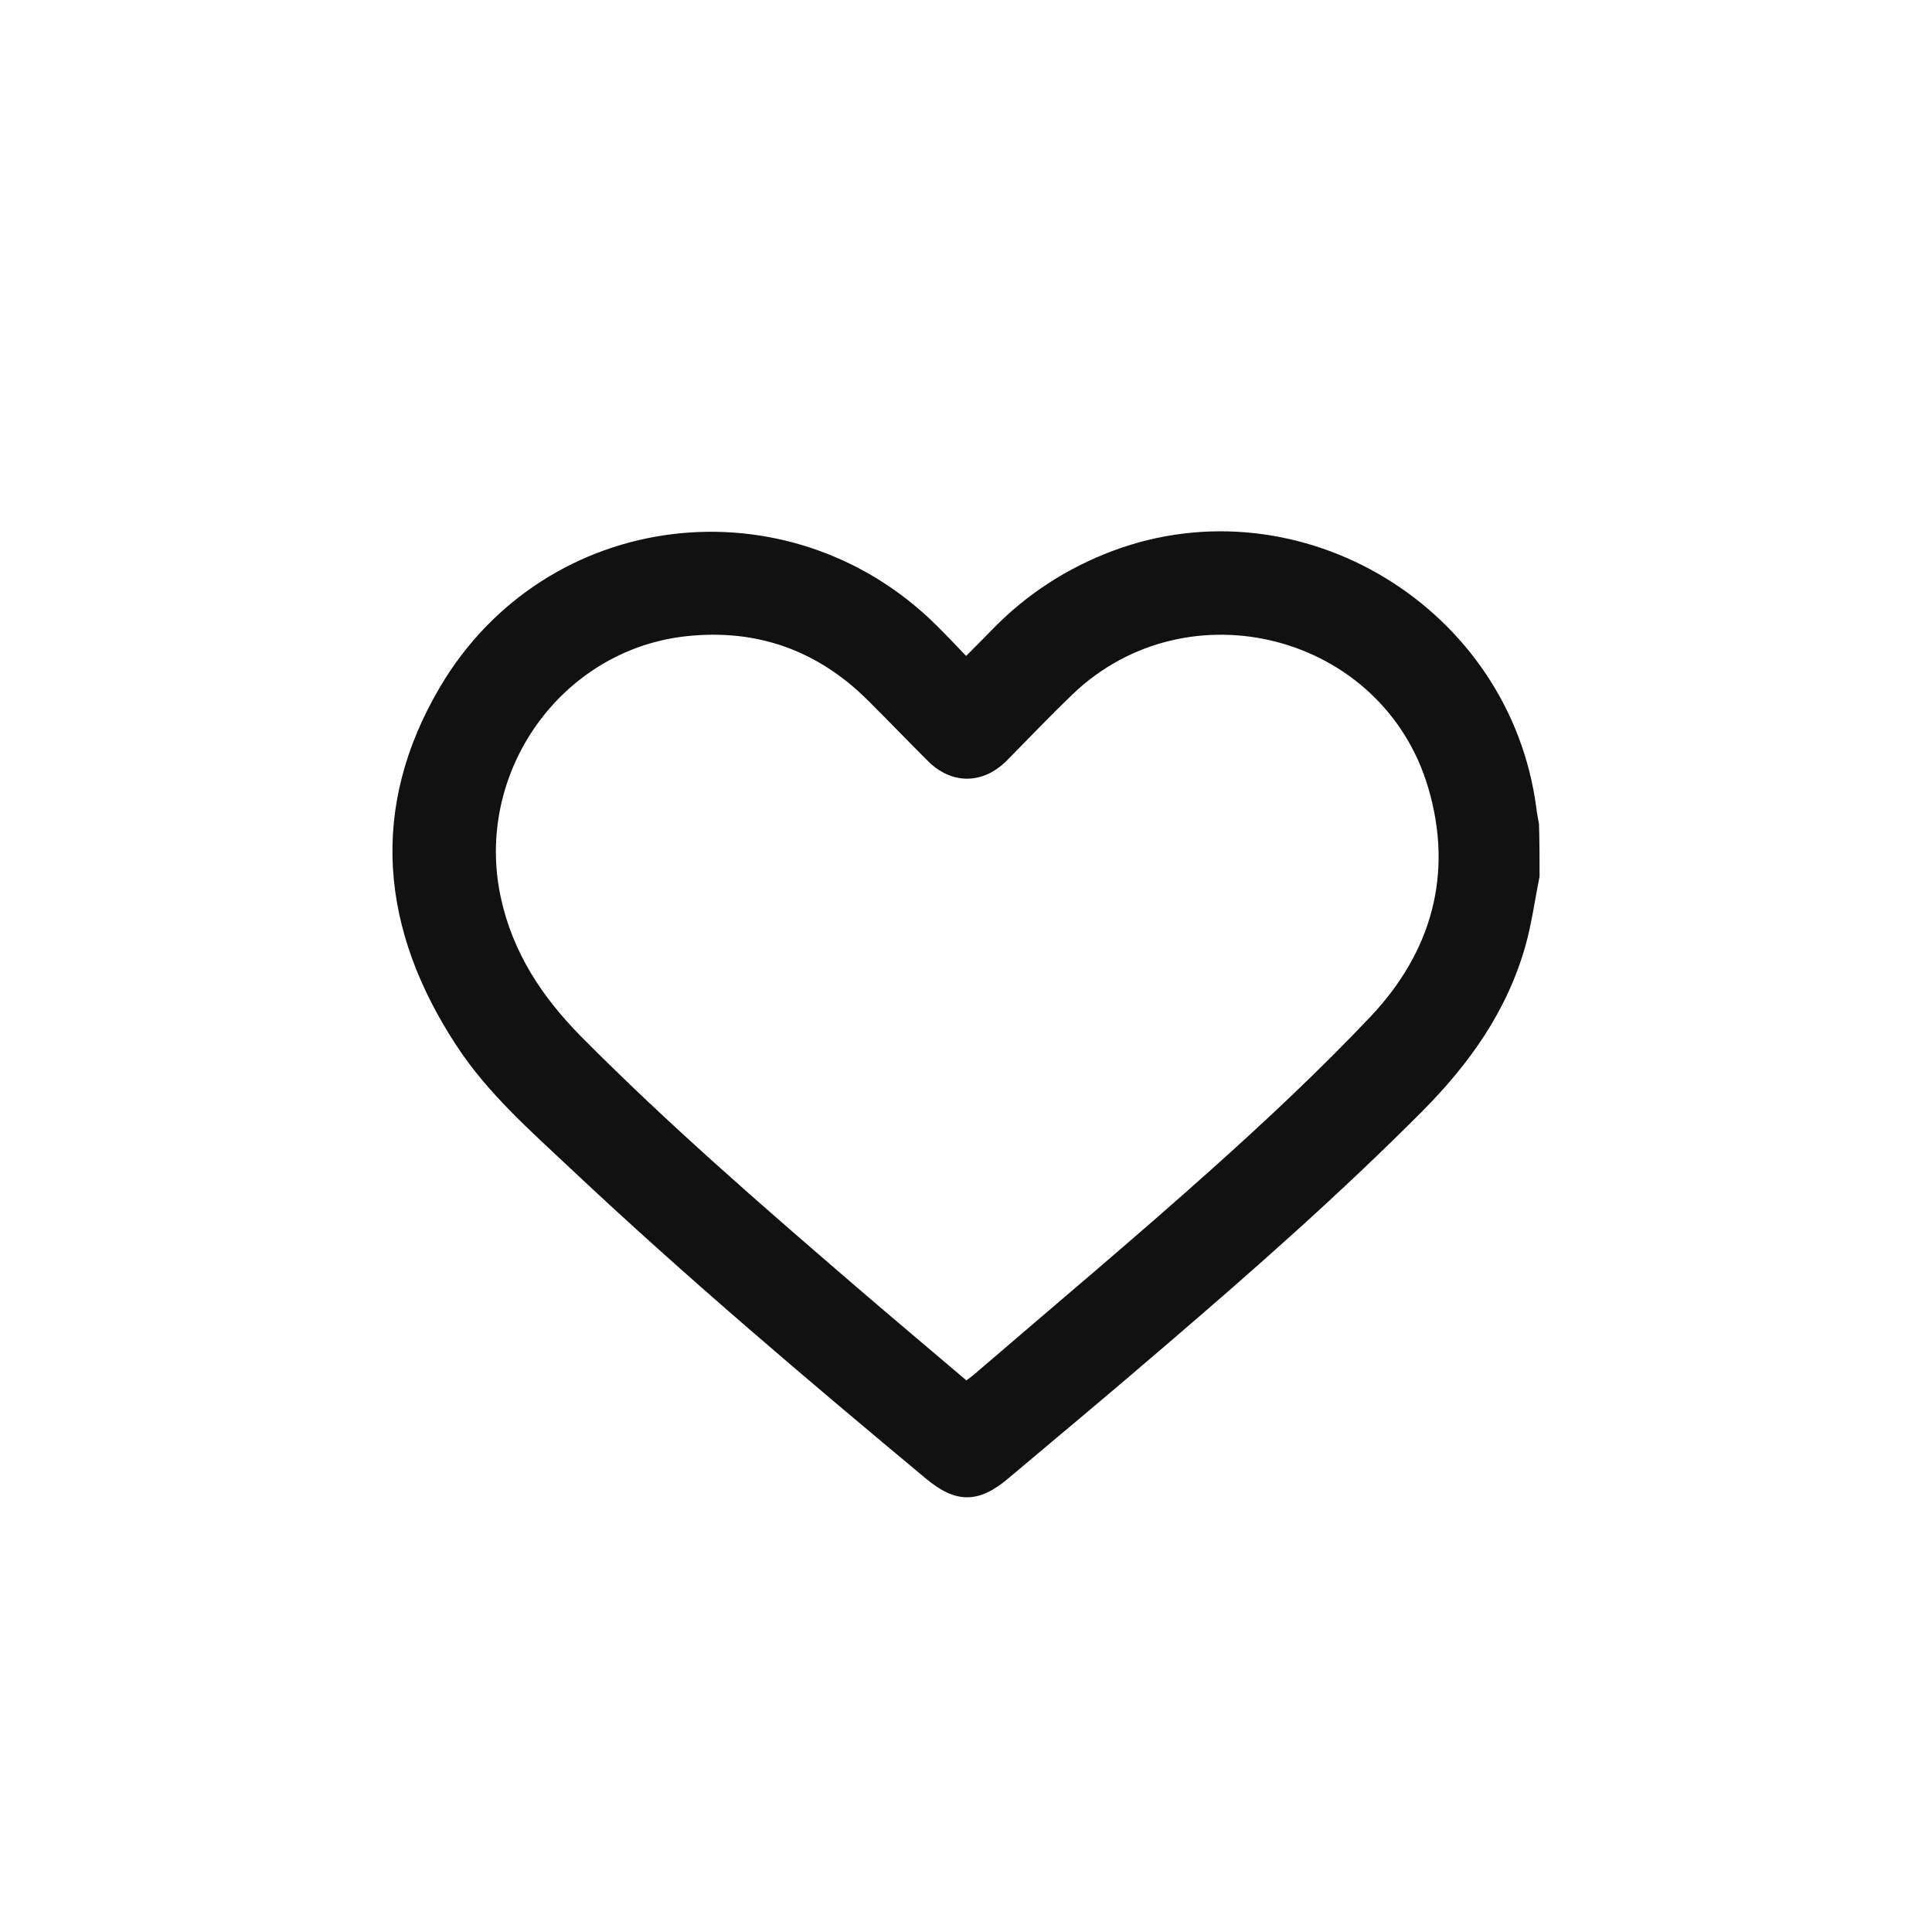 <svg width="64" height="64" viewBox="0 0 64 64" fill="none" xmlns="http://www.w3.org/2000/svg">
<g filter="url(#filter0_b_665_5761)">
<rect width="64" height="64" rx="32" fill="white"/>
<path d="M51 29.033C50.847 29.796 50.742 30.579 50.532 31.332C49.921 33.497 48.671 35.245 47.115 36.811C44.394 39.545 41.511 42.086 38.59 44.588C36.872 46.066 35.125 47.525 33.388 48.984C32.414 49.805 31.66 49.805 30.677 48.984C26.687 45.661 22.716 42.298 18.926 38.733C17.571 37.458 16.158 36.221 15.127 34.646C12.607 30.811 12.206 26.782 14.573 22.763C18.077 16.821 26.124 15.874 31.011 20.705C31.336 21.024 31.651 21.362 32.004 21.729C32.319 21.41 32.615 21.12 32.901 20.821C34.028 19.671 35.345 18.821 36.853 18.251C43.096 15.913 50.036 20.135 50.895 26.782C50.914 26.956 50.952 27.12 50.981 27.294C51 27.883 51 28.453 51 29.033ZM32.014 45.728C32.138 45.632 32.233 45.564 32.309 45.496C34.925 43.245 37.569 41.033 40.137 38.733C41.96 37.1 43.745 35.429 45.425 33.651C47.411 31.535 48.155 28.965 47.315 26.106C45.817 21.004 39.354 19.333 35.526 23.004C34.782 23.719 34.075 24.463 33.35 25.197C32.558 25.99 31.517 25.999 30.725 25.197C30.066 24.54 29.417 23.864 28.758 23.207C27.088 21.545 25.093 20.83 22.764 21.072C18.602 21.507 15.7 25.574 16.587 29.719C16.979 31.555 17.962 33.033 19.251 34.337C22.114 37.226 25.179 39.883 28.252 42.53C29.484 43.593 30.744 44.646 32.014 45.728Z" fill="#111111"/>
</g>
<defs>
<filter id="filter0_b_665_5761" x="-32" y="-32" width="128" height="128" filterUnits="userSpaceOnUse" color-interpolation-filters="sRGB">
<feFlood flood-opacity="0" result="BackgroundImageFix"/>
<feGaussianBlur in="BackgroundImageFix" stdDeviation="16"/>
<feComposite in2="SourceAlpha" operator="in" result="effect1_backgroundBlur_665_5761"/>
<feBlend mode="normal" in="SourceGraphic" in2="effect1_backgroundBlur_665_5761" result="shape"/>
</filter>
</defs>
</svg>
